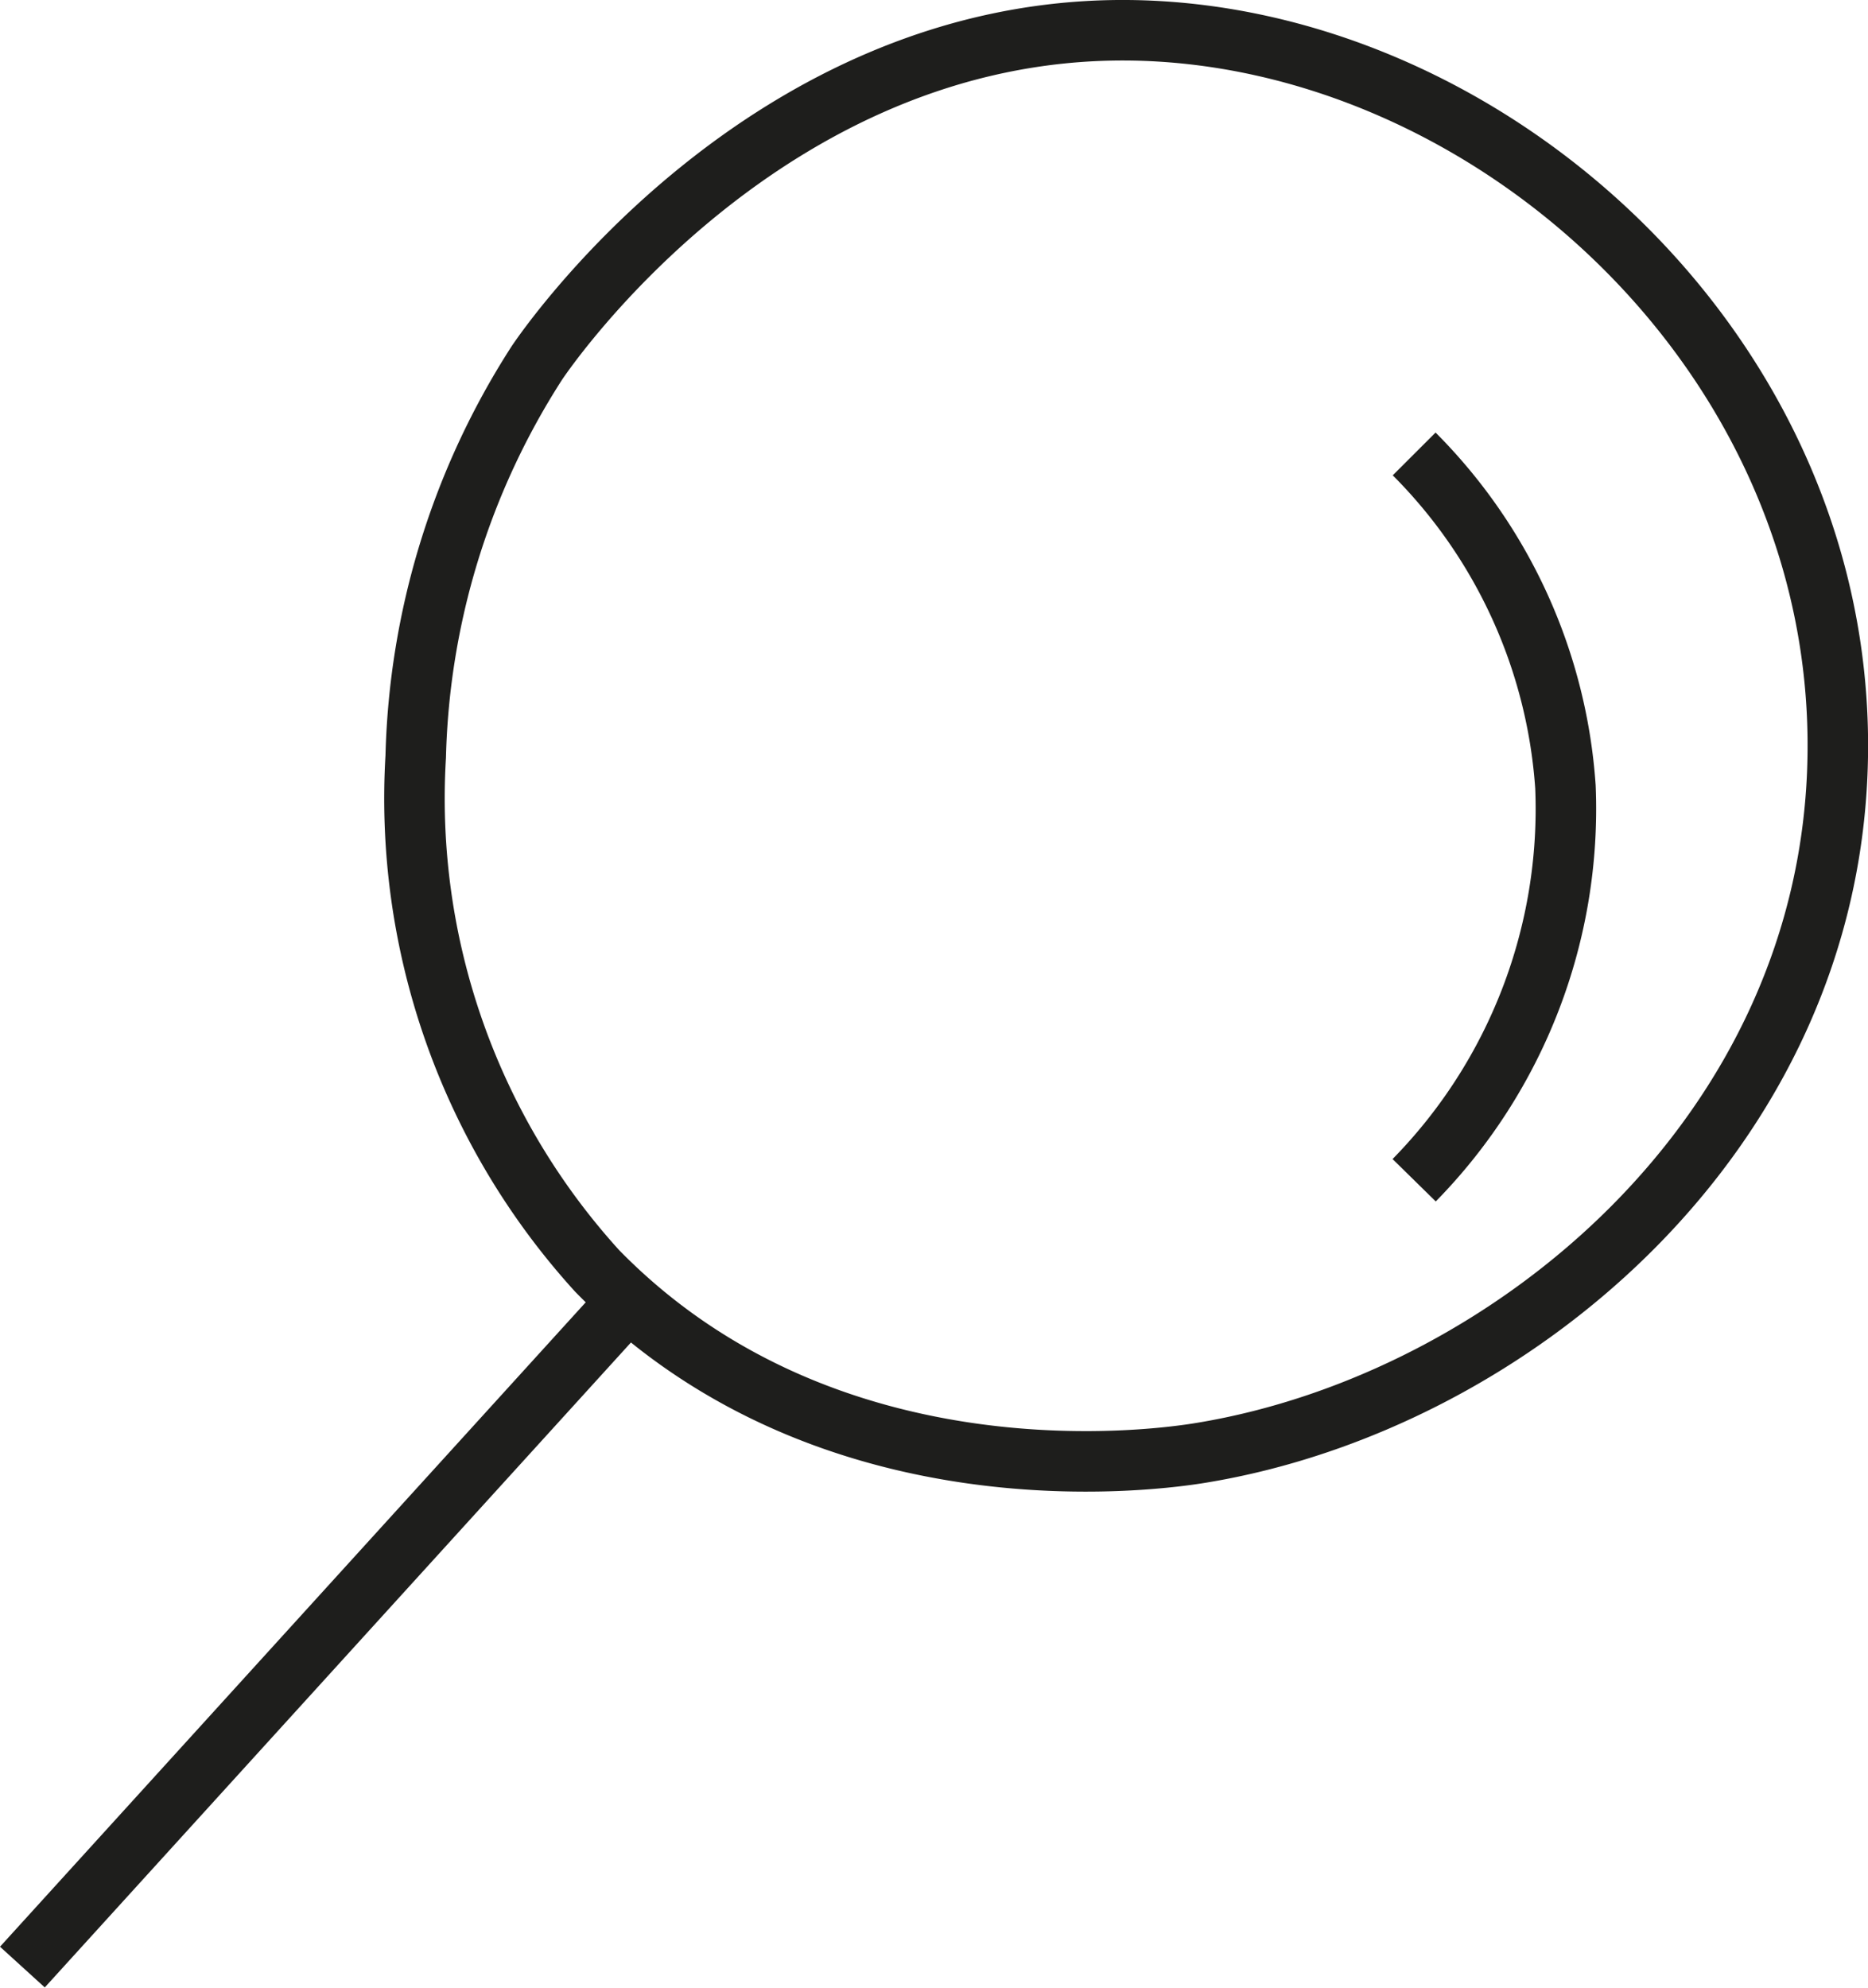 <svg id="Laag_1" data-name="Laag 1" xmlns="http://www.w3.org/2000/svg" viewBox="0 0 30.87 32.84"><defs><style>.cls-1{fill:none;stroke:#1e1e1c;stroke-miterlimit:10;}</style></defs><title>icon-search-bar</title><path class="cls-1" d="M31.11,13.26c-.1,6.25-5.43,10.66-10.5,11.5-.65.11-6.16.93-10-3a11.6,11.6,0,0,1-3-8.5,12.58,12.58,0,0,1,2-6.5c.18-.27,3.8-5.54,9.75-5.5S31.22,6.58,31.11,13.26Z" transform="translate(-0.74 -0.76)"/><path class="cls-1" d="M11.11,22.26l-10,11" transform="translate(-0.74 -0.76)"/><path class="cls-1" d="M24.11,8.26a8.62,8.62,0,0,1,2.5,5.5,8.76,8.76,0,0,1-2.5,6.5" transform="translate(-0.74 -0.76)"/></svg>